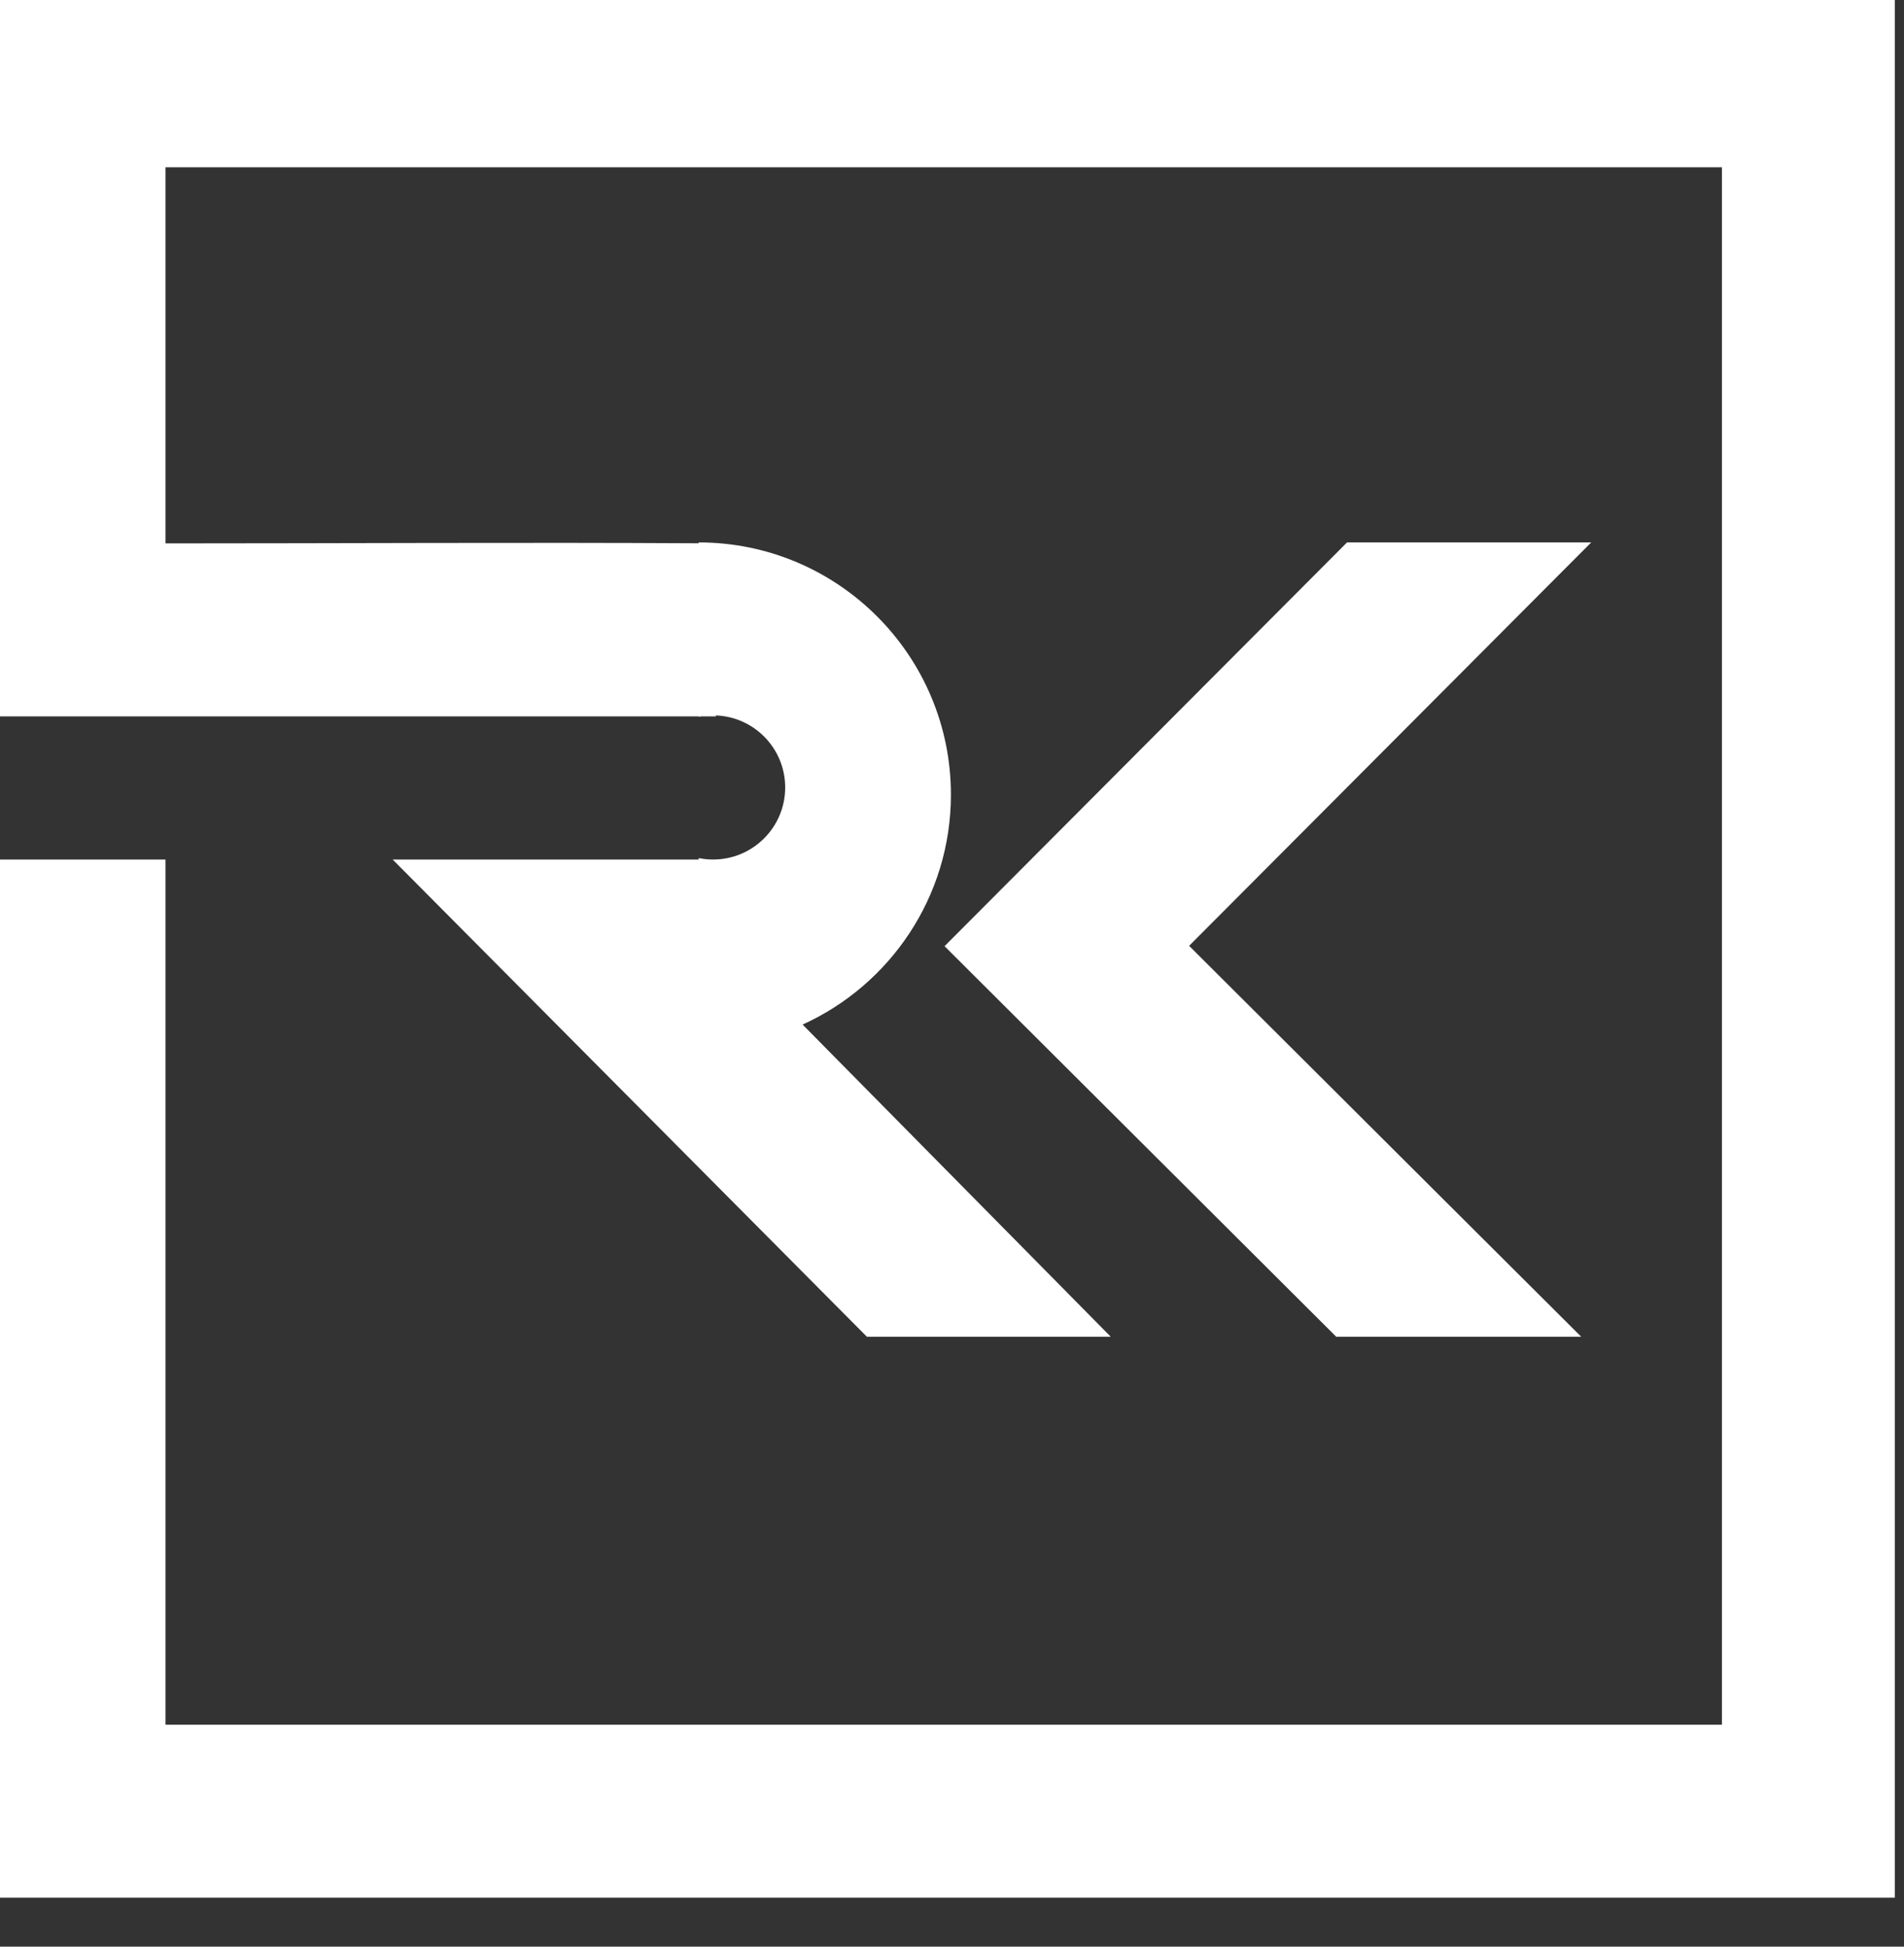 <?xml version="1.0" encoding="UTF-8" standalone="no"?>
<!DOCTYPE svg PUBLIC "-//W3C//DTD SVG 1.1//EN" "http://www.w3.org/Graphics/SVG/1.1/DTD/svg11.dtd">
<svg width="100%" height="100%" viewBox="0 0 45 46" version="1.1" xmlns="http://www.w3.org/2000/svg" xmlns:xlink="http://www.w3.org/1999/xlink" xml:space="preserve" xmlns:serif="http://www.serif.com/" style="fill-rule:evenodd;clip-rule:evenodd;stroke-linejoin:round;stroke-miterlimit:2;">
    <rect x="0" y="0" width="45" height="46" fill="#333333" stroke="none"/>
    <g transform="matrix(1,0,0,1,-120.531,-17.307)">
        <g transform="matrix(0.557,0,0,0.557,3.838,-99.543)">
            <g id="rk_square_shape">
                <g transform="matrix(1.223,0,0,1.223,-475.693,-202.592)">
                    <path d="M601.514,369.994L615.117,383.554L606.618,383.554L593.029,370.006L606.993,356L615.465,356L601.514,369.994Z" style="fill:white;"/>
                </g>
                <g transform="matrix(1.223,0,0,1.223,-475.693,-202.592)">
                    <path d="M626,403.013L560,403.013L560,367L566,367L566,397.013L620,397.013L620,342.987L566,342.987L566,356.034C572.167,356.034 578.333,355.995 584.5,356.03L584.5,356C589.329,356 593.25,359.921 593.25,364.75C593.25,368.295 591.137,371.35 588.104,372.725L598.795,383.554L590.335,383.554L573.881,367L584.5,367L584.5,366.95C584.662,366.983 584.829,367 585,367C586.38,367 587.5,365.88 587.5,364.5C587.5,363.152 586.431,362.052 585.095,362.002L585.095,362.034L585.094,362.034L584.586,362.034C584.557,362.039 584.529,362.044 584.5,362.05L584.5,362.034L560,362.034L560,336.987L626,336.987L626,403.013Z" style="fill:white;"/>
                </g>
            </g>
        </g>
    </g>
</svg>
